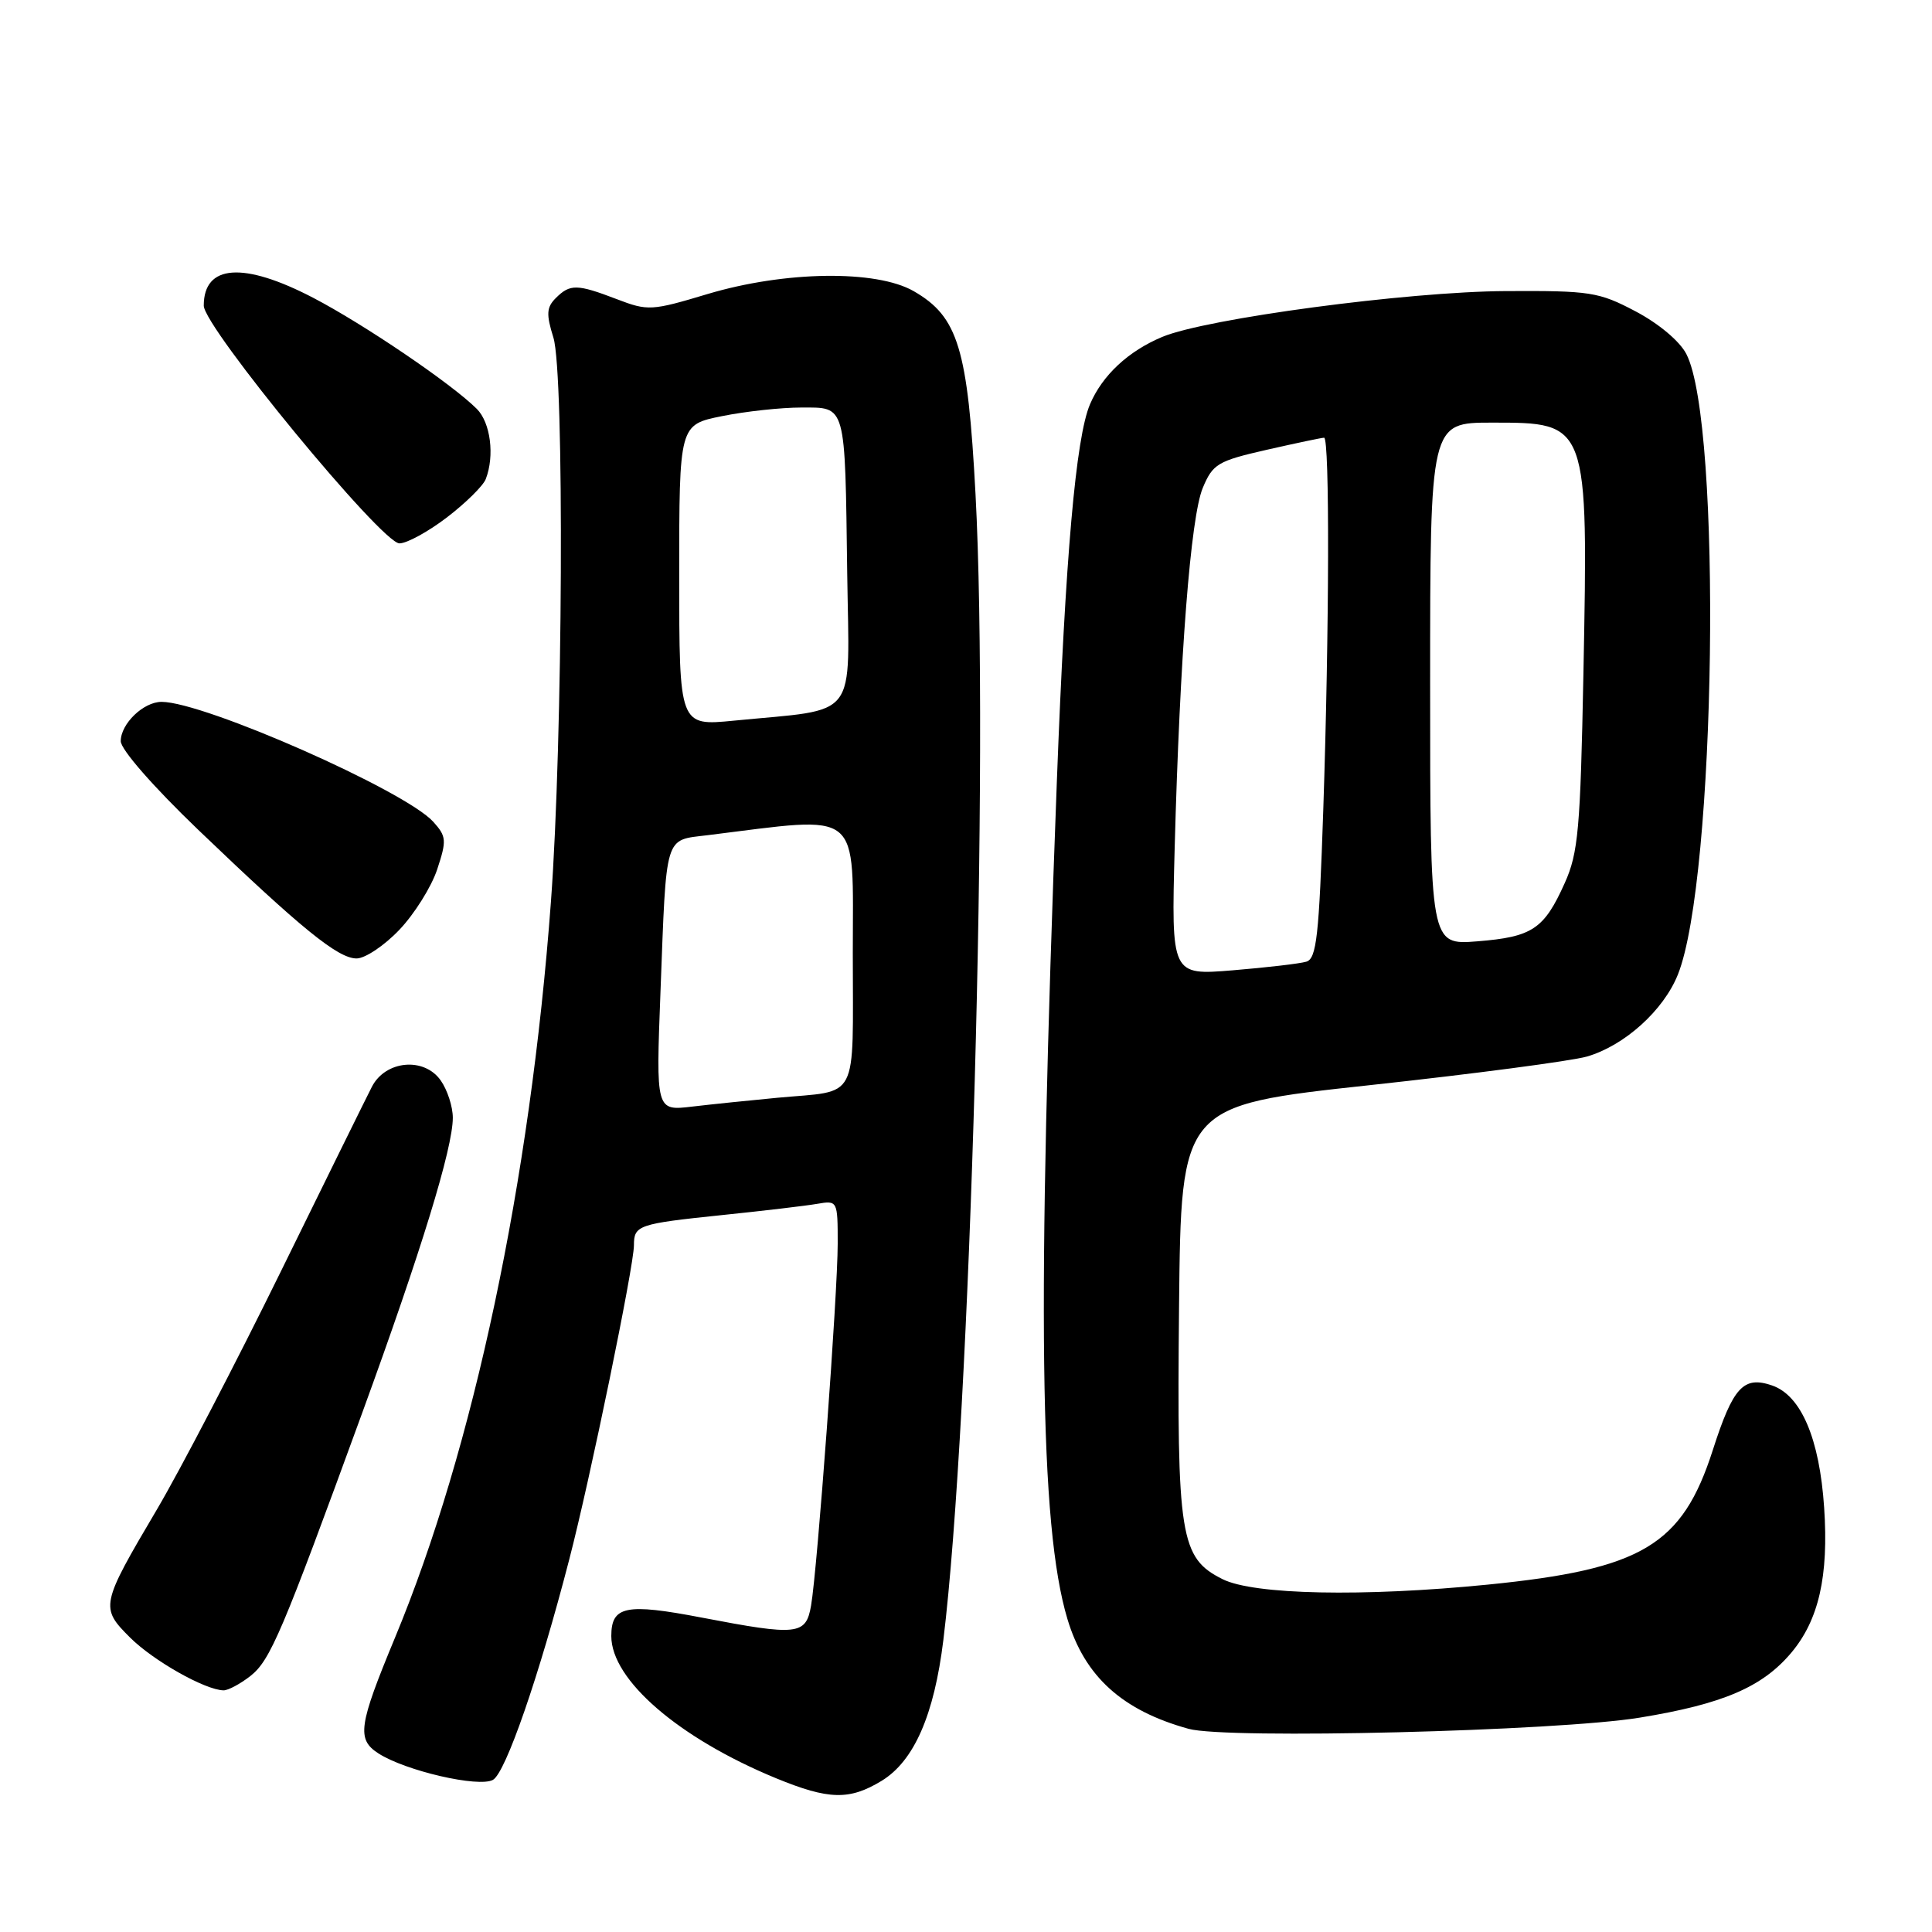 <?xml version="1.0" encoding="UTF-8" standalone="no"?>
<!DOCTYPE svg PUBLIC "-//W3C//DTD SVG 1.1//EN" "http://www.w3.org/Graphics/SVG/1.1/DTD/svg11.dtd" >
<svg xmlns="http://www.w3.org/2000/svg" xmlns:xlink="http://www.w3.org/1999/xlink" version="1.1" viewBox="0 0 256 256">
 <g >
 <path fill="currentColor"
d=" M 116.82 235.97 C 121.11 233.35 123.78 227.27 125.00 217.31 C 128.59 188.07 131.08 99.46 129.26 65.45 C 128.23 46.15 126.96 41.97 121.07 38.58 C 116.11 35.73 103.99 35.90 93.76 38.96 C 86.34 41.19 85.85 41.22 81.73 39.64 C 76.45 37.62 75.54 37.61 73.65 39.49 C 72.41 40.73 72.36 41.63 73.33 44.74 C 74.80 49.47 74.59 98.06 73.00 119.50 C 70.26 156.49 62.75 191.94 52.34 217.00 C 47.50 228.66 47.24 230.47 50.15 232.34 C 53.74 234.65 63.45 236.89 65.32 235.84 C 67.00 234.90 71.41 222.17 75.43 206.63 C 78.19 196.02 84.00 167.76 84.00 165.00 C 84.00 162.35 84.56 162.16 95.62 161.01 C 101.06 160.45 106.74 159.78 108.25 159.52 C 110.98 159.05 111.00 159.08 111.00 164.78 C 111.00 171.37 108.31 207.91 107.47 212.75 C 106.79 216.66 105.72 216.78 92.99 214.34 C 82.93 212.41 81.00 212.80 81.00 216.79 C 81.00 222.60 89.95 230.32 102.84 235.63 C 109.82 238.50 112.56 238.56 116.82 235.97 Z  M 217.31 227.59 C 228.30 225.79 233.52 223.55 237.35 219.00 C 241.00 214.66 242.32 208.84 241.71 199.78 C 241.10 190.62 238.66 184.91 234.81 183.58 C 231.02 182.28 229.64 183.78 226.95 192.16 C 222.90 204.76 217.60 207.93 197.14 209.97 C 180.63 211.61 166.14 211.32 162.00 209.25 C 156.37 206.44 155.93 203.65 156.23 173.12 C 156.50 146.50 156.50 146.50 181.50 143.79 C 195.25 142.30 208.19 140.59 210.27 140.00 C 215.24 138.56 220.43 133.89 222.33 129.13 C 227.38 116.50 228.21 56.11 223.45 46.91 C 222.58 45.21 219.78 42.87 216.73 41.26 C 211.84 38.68 210.73 38.51 199.50 38.57 C 186.52 38.64 159.85 42.20 154.01 44.64 C 149.51 46.52 146.07 49.72 144.43 53.57 C 142.55 57.98 141.17 73.72 140.04 103.50 C 137.39 173.75 137.74 202.20 141.44 214.53 C 143.72 222.14 148.70 226.65 157.50 229.08 C 162.56 230.48 206.38 229.39 217.31 227.59 Z  M 33.18 222.08 C 35.82 219.99 37.34 216.42 47.99 187.23 C 55.80 165.81 60.00 152.14 60.00 148.11 C 60.00 146.64 59.28 144.42 58.40 143.17 C 56.21 140.03 51.08 140.50 49.28 144.00 C 48.57 145.38 43.14 156.40 37.20 168.50 C 31.26 180.60 23.88 194.78 20.80 200.00 C 13.32 212.66 13.25 213.01 17.23 216.98 C 20.32 220.06 27.17 223.93 29.62 223.98 C 30.23 223.99 31.83 223.13 33.18 222.08 Z  M 52.93 123.19 C 54.92 121.10 57.17 117.50 57.93 115.20 C 59.20 111.36 59.16 110.83 57.41 108.89 C 53.68 104.76 27.04 93.00 21.41 93.00 C 19.01 93.00 16.00 95.90 16.00 98.21 C 16.00 99.31 20.30 104.23 26.25 109.94 C 39.96 123.08 44.79 127.00 47.25 127.00 C 48.38 127.00 50.94 125.29 52.93 123.19 Z  M 59.23 68.55 C 61.71 66.65 64.03 64.37 64.37 63.47 C 65.56 60.38 65.00 56.00 63.18 54.18 C 59.87 50.87 48.25 42.98 41.50 39.46 C 32.26 34.65 27.00 35.02 27.00 40.50 C 27.00 43.34 50.59 72.00 52.93 72.00 C 53.91 72.00 56.75 70.45 59.23 68.55 Z  M 87.52 131.35 C 88.32 110.29 87.99 111.38 93.74 110.67 C 114.44 108.11 113.00 106.95 113.00 126.30 C 113.00 146.29 113.96 144.44 103.00 145.46 C 99.42 145.80 94.34 146.32 91.71 146.63 C 86.91 147.20 86.91 147.20 87.52 131.35 Z  M 90.00 76.24 C 90.00 56.28 90.00 56.28 95.67 55.14 C 98.78 54.51 103.50 54.00 106.15 54.00 C 112.16 54.00 111.96 53.29 112.26 75.96 C 112.53 95.72 113.97 93.85 97.25 95.49 C 90.00 96.20 90.00 96.20 90.00 76.24 Z  M 155.65 112.37 C 156.34 86.83 157.77 68.50 159.37 64.66 C 160.70 61.47 161.35 61.08 167.85 59.60 C 171.73 58.72 175.14 58.00 175.45 58.00 C 176.20 58.00 176.14 83.38 175.34 107.32 C 174.78 124.06 174.45 127.03 173.09 127.43 C 172.22 127.69 167.83 128.20 163.35 128.57 C 155.20 129.24 155.20 129.24 155.65 112.37 Z  M 189.50 90.62 C 189.50 56.00 189.50 56.00 197.68 56.00 C 210.49 56.00 210.45 55.88 209.81 89.32 C 209.41 109.83 209.13 113.02 207.34 117.00 C 204.60 123.11 203.05 124.15 195.76 124.73 C 189.50 125.23 189.50 125.23 189.50 90.62 Z "/>
</g>
</svg>